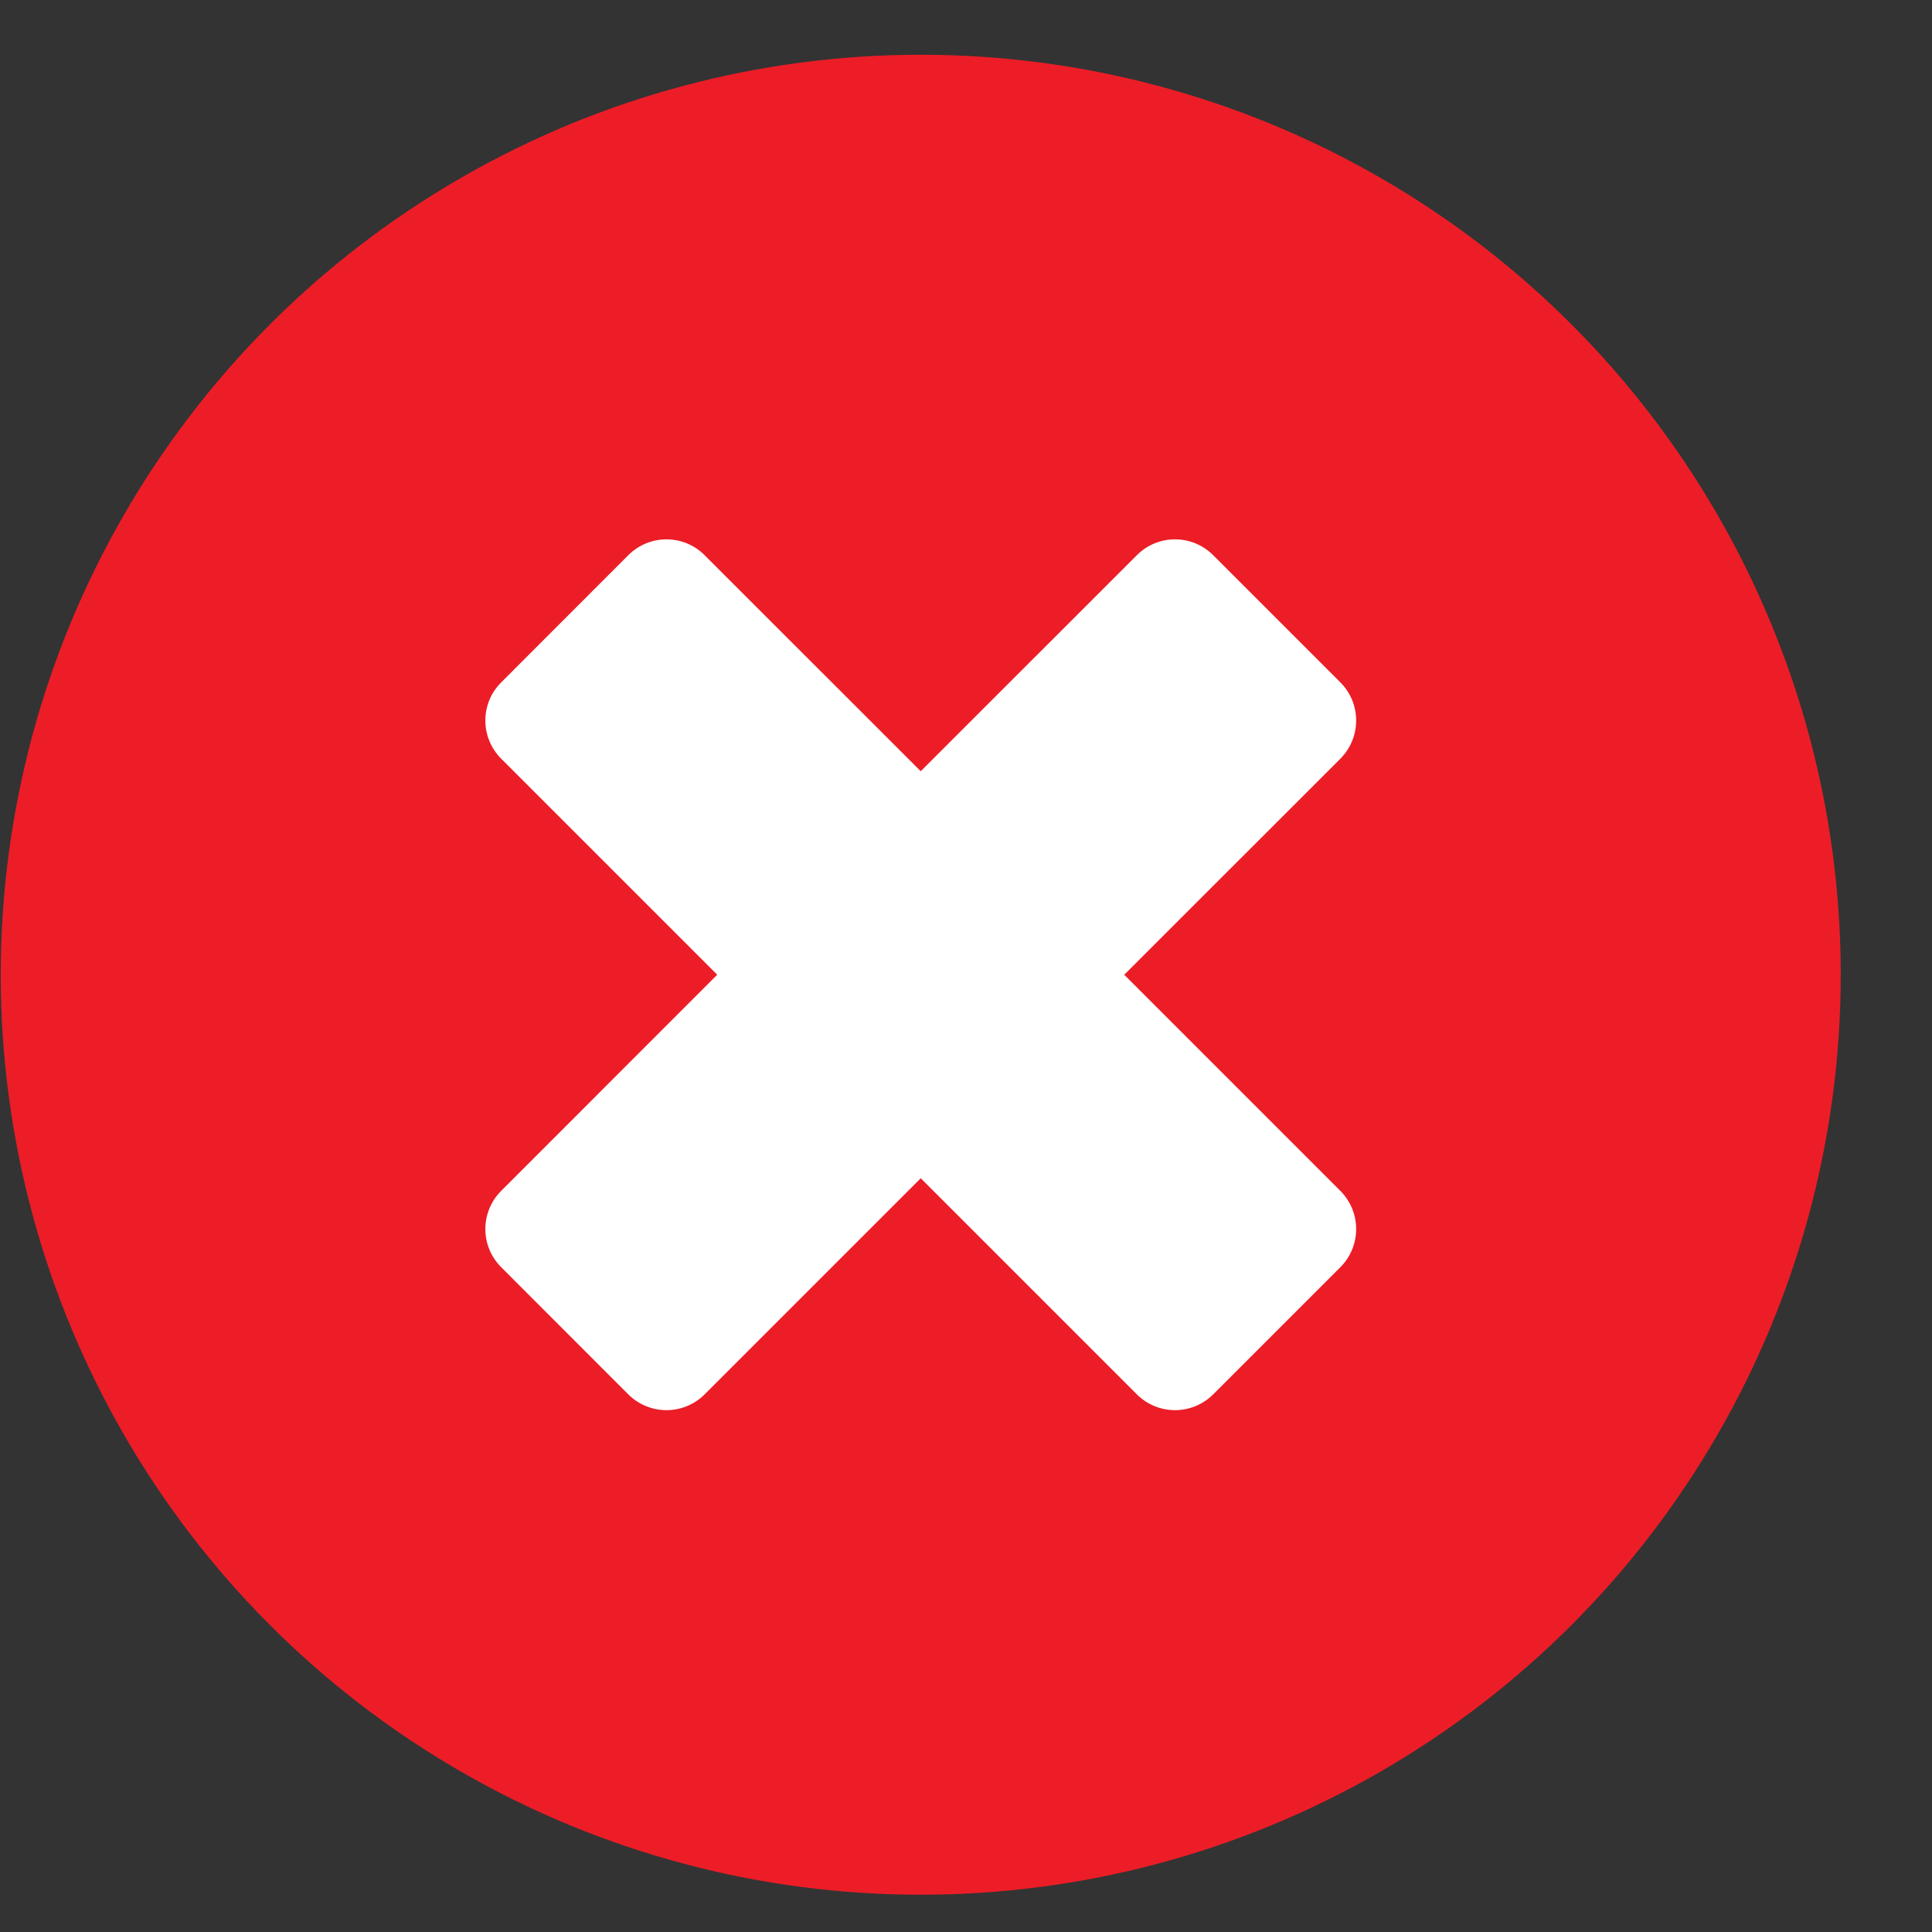 <svg width="21" height="21" viewBox="0 0 21 21" fill="none" xmlns="http://www.w3.org/2000/svg">
<rect x="0" y="0" width="21" height="21" fill="#333333" stroke="none"/>
<circle cx="10.008" cy="10.595" r="10" fill="#EC1D27"/>
<path d="M12.22 10.595L14.569 8.247C14.798 8.017 14.798 7.646 14.569 7.417L13.187 6.035C12.957 5.805 12.586 5.805 12.357 6.035L10.008 8.383L7.659 6.035C7.43 5.805 7.059 5.805 6.829 6.035L5.448 7.417C5.218 7.646 5.218 8.017 5.448 8.247L7.796 10.595L5.448 12.944C5.218 13.174 5.218 13.545 5.448 13.774L6.829 15.156C7.059 15.385 7.43 15.385 7.659 15.156L10.008 12.807L12.357 15.156C12.586 15.385 12.957 15.385 13.187 15.156L14.569 13.774C14.798 13.545 14.798 13.174 14.569 12.944L12.22 10.595Z" fill="white"/>
</svg>
